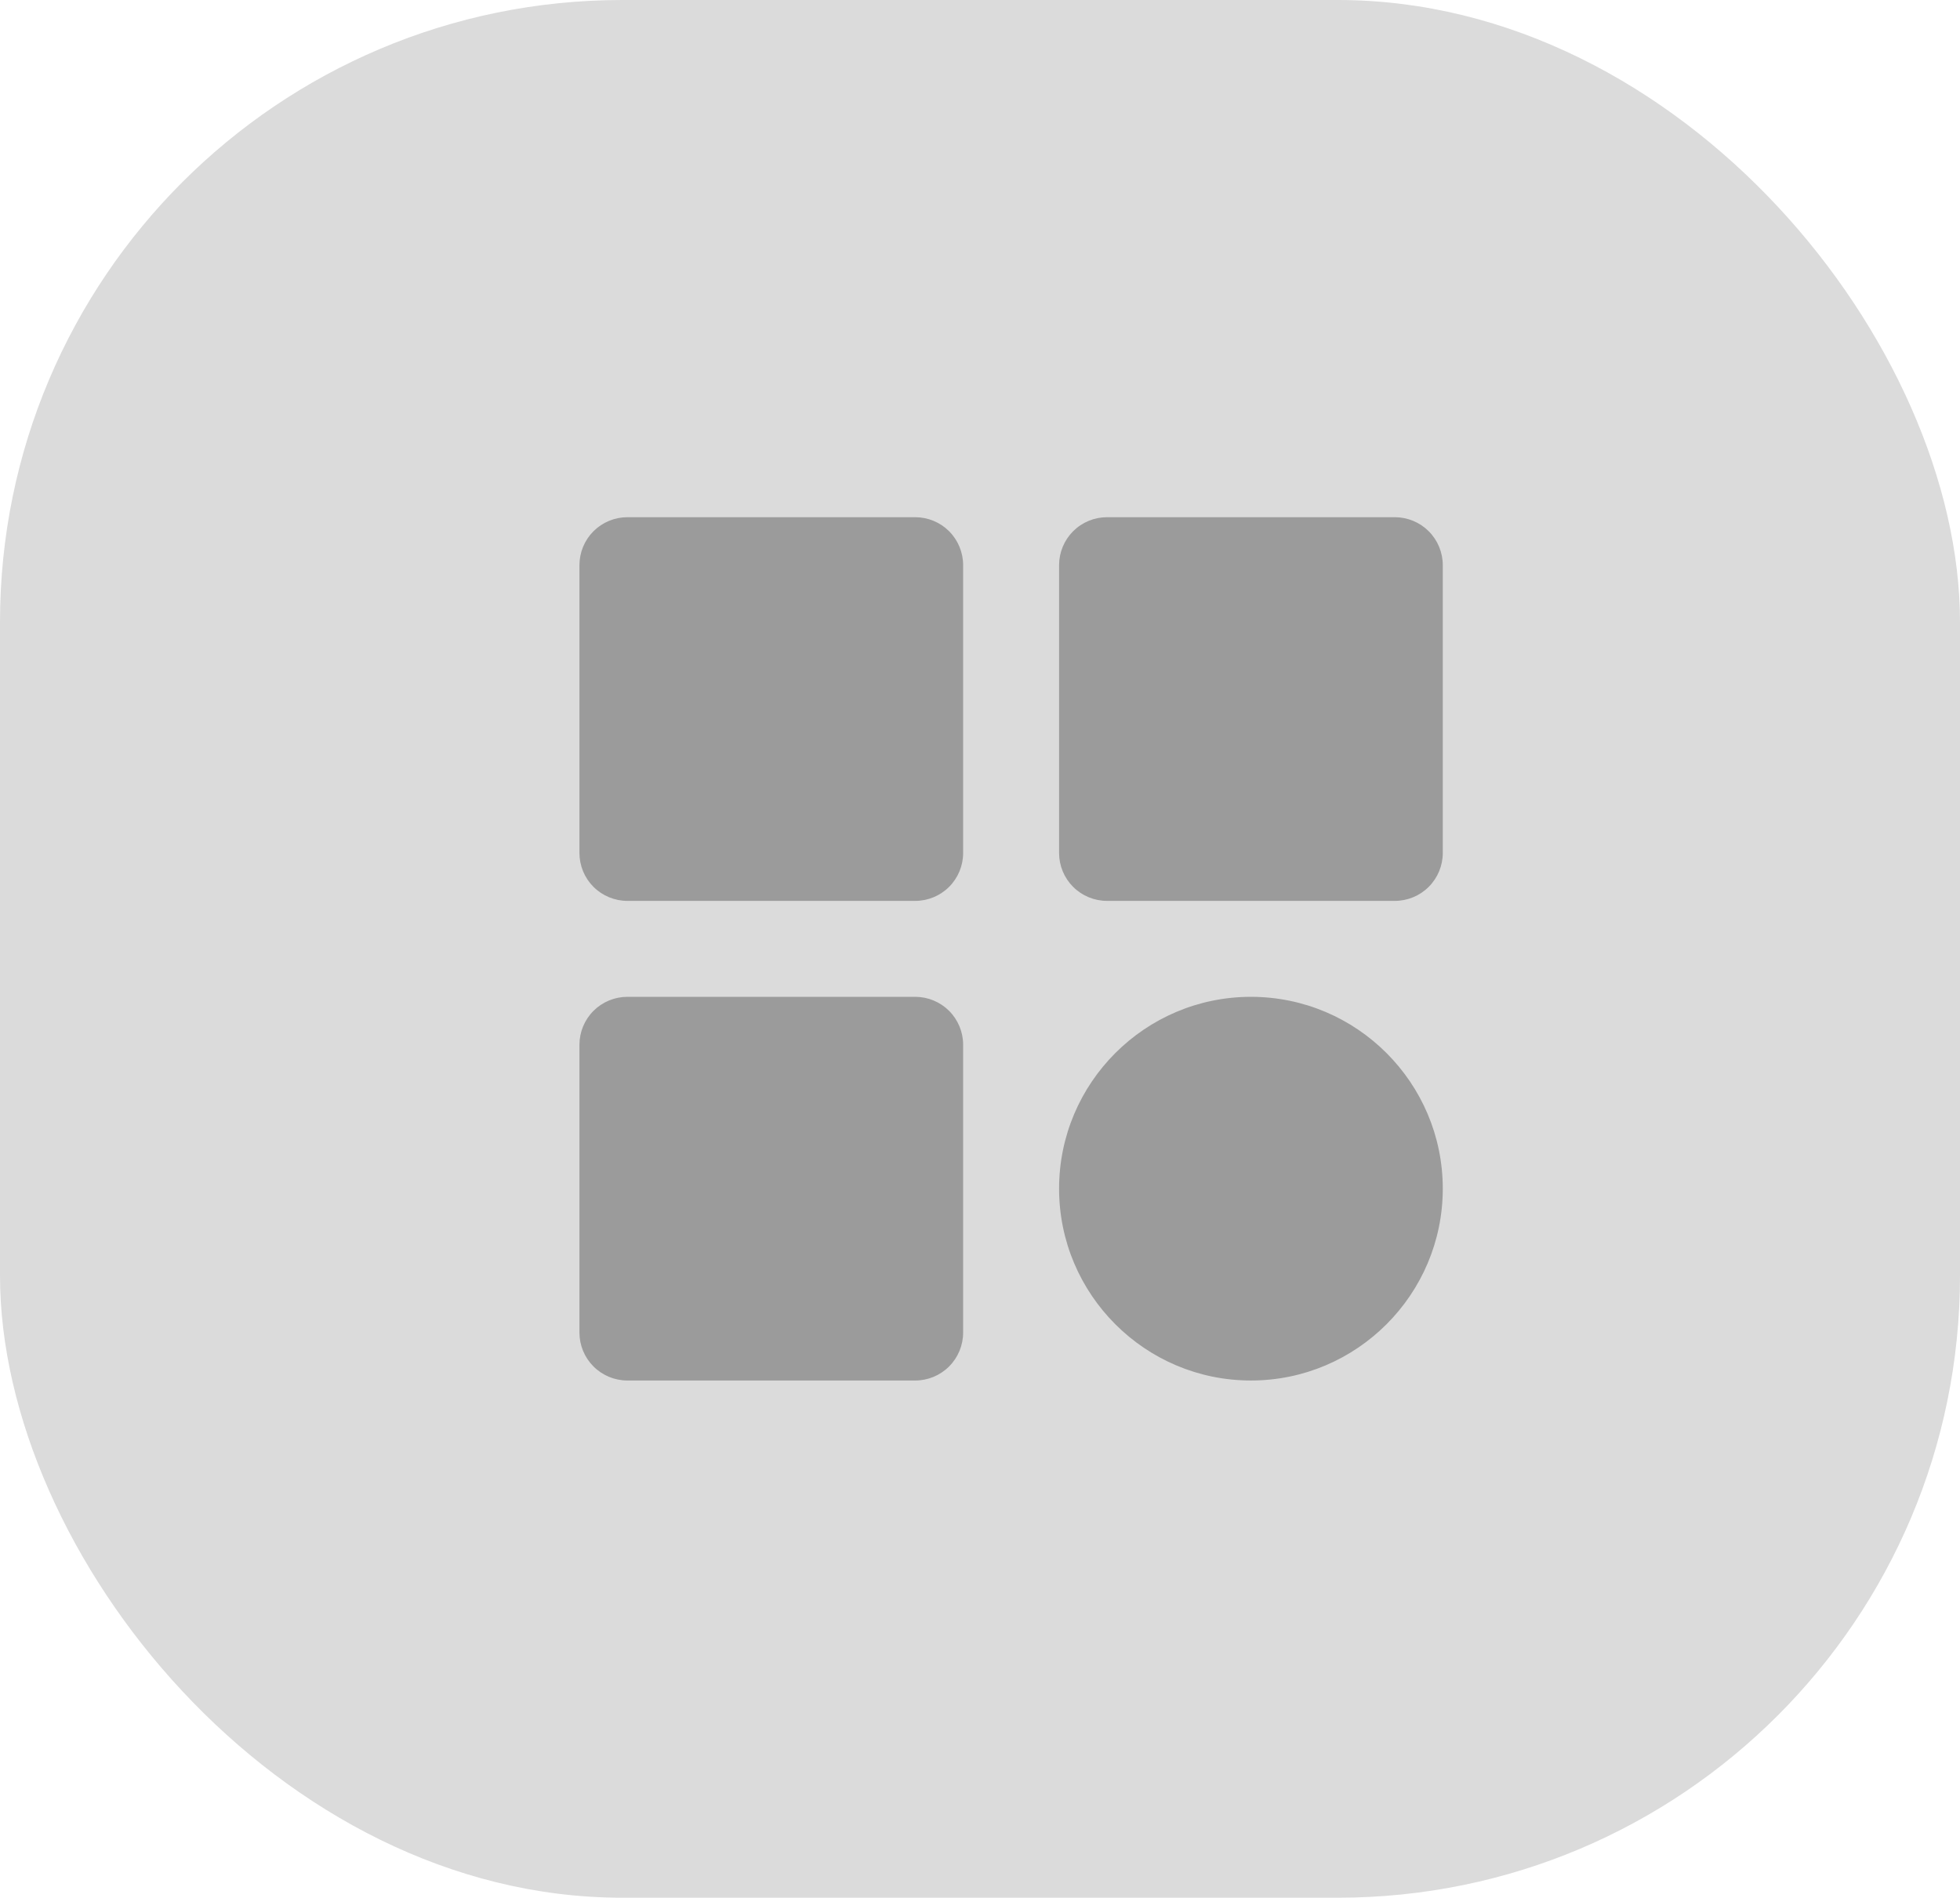 <svg width="63" height="61" viewBox="0 0 63 61" fill="none" xmlns="http://www.w3.org/2000/svg">
<rect width="63" height="61" rx="20" fill="#DBDBDB"/>
<path d="M20.167 28.958H29.417C29.826 28.958 30.218 28.796 30.507 28.507C30.796 28.218 30.958 27.826 30.958 27.417V18.167C30.958 17.758 30.796 17.366 30.507 17.076C30.218 16.787 29.826 16.625 29.417 16.625H20.167C19.758 16.625 19.366 16.787 19.076 17.076C18.787 17.366 18.625 17.758 18.625 18.167V27.417C18.625 27.826 18.787 28.218 19.076 28.507C19.366 28.796 19.758 28.958 20.167 28.958ZM35.583 28.958H44.833C45.242 28.958 45.634 28.796 45.923 28.507C46.213 28.218 46.375 27.826 46.375 27.417V18.167C46.375 17.758 46.213 17.366 45.923 17.076C45.634 16.787 45.242 16.625 44.833 16.625H35.583C35.175 16.625 34.782 16.787 34.493 17.076C34.204 17.366 34.042 17.758 34.042 18.167V27.417C34.042 27.826 34.204 28.218 34.493 28.507C34.782 28.796 35.175 28.958 35.583 28.958ZM20.167 44.375H29.417C29.826 44.375 30.218 44.213 30.507 43.923C30.796 43.634 30.958 43.242 30.958 42.833V33.583C30.958 33.175 30.796 32.782 30.507 32.493C30.218 32.204 29.826 32.042 29.417 32.042H20.167C19.758 32.042 19.366 32.204 19.076 32.493C18.787 32.782 18.625 33.175 18.625 33.583V42.833C18.625 43.242 18.787 43.634 19.076 43.923C19.366 44.213 19.758 44.375 20.167 44.375ZM40.208 44.375C43.609 44.375 46.375 41.609 46.375 38.208C46.375 34.807 43.609 32.042 40.208 32.042C36.807 32.042 34.042 34.807 34.042 38.208C34.042 41.609 36.807 44.375 40.208 44.375Z" fill="#9B9B9B"/>
</svg>
